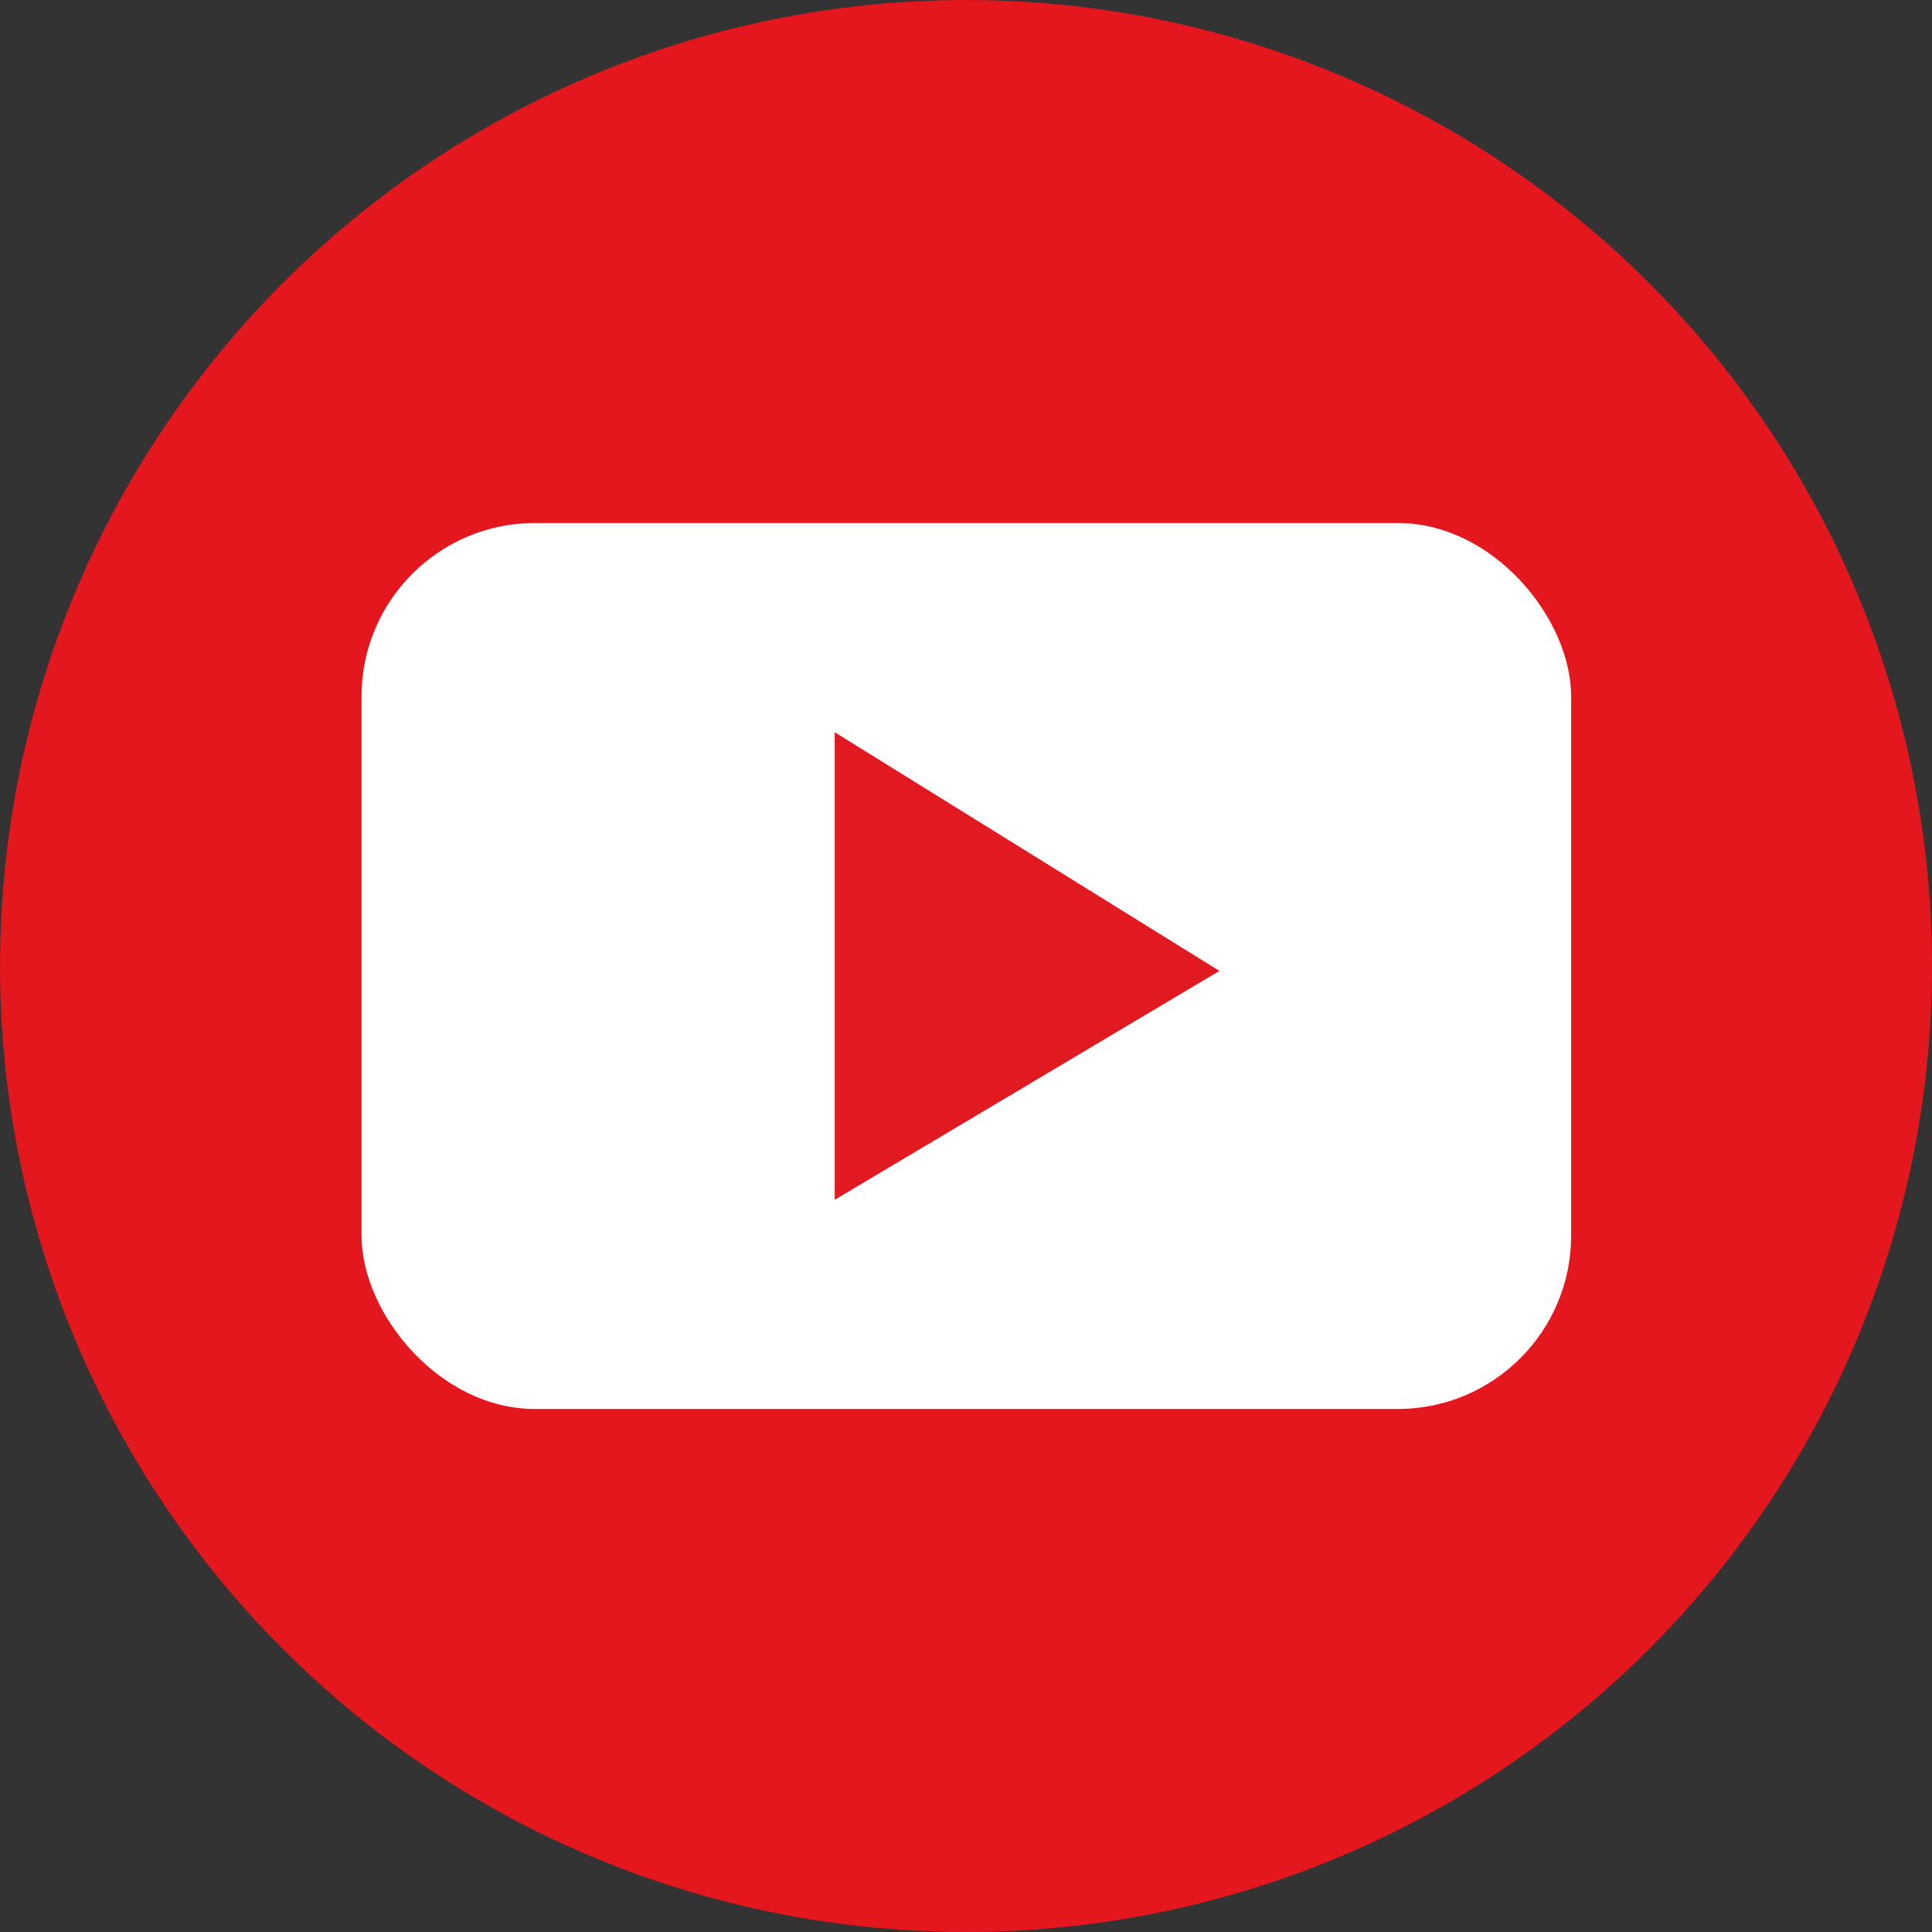 <svg xmlns="http://www.w3.org/2000/svg" width="45.162" height="45.162" viewBox="0 0 2752 2752" shape-rendering="geometricPrecision" image-rendering="optimizeQuality" fill-rule="evenodd"><rect x="0" y="0" width="2752" height="2752" fill="#333333" stroke="none"/><circle cx="1376" cy="1376" r="1376" fill="#e3171d"/><rect x="515" y="745" width="1723" height="1262" rx="247" fill="#fff"/><path d="M1189 1043l548 340-548 326v-666z" fill="#e01a20"/></svg>